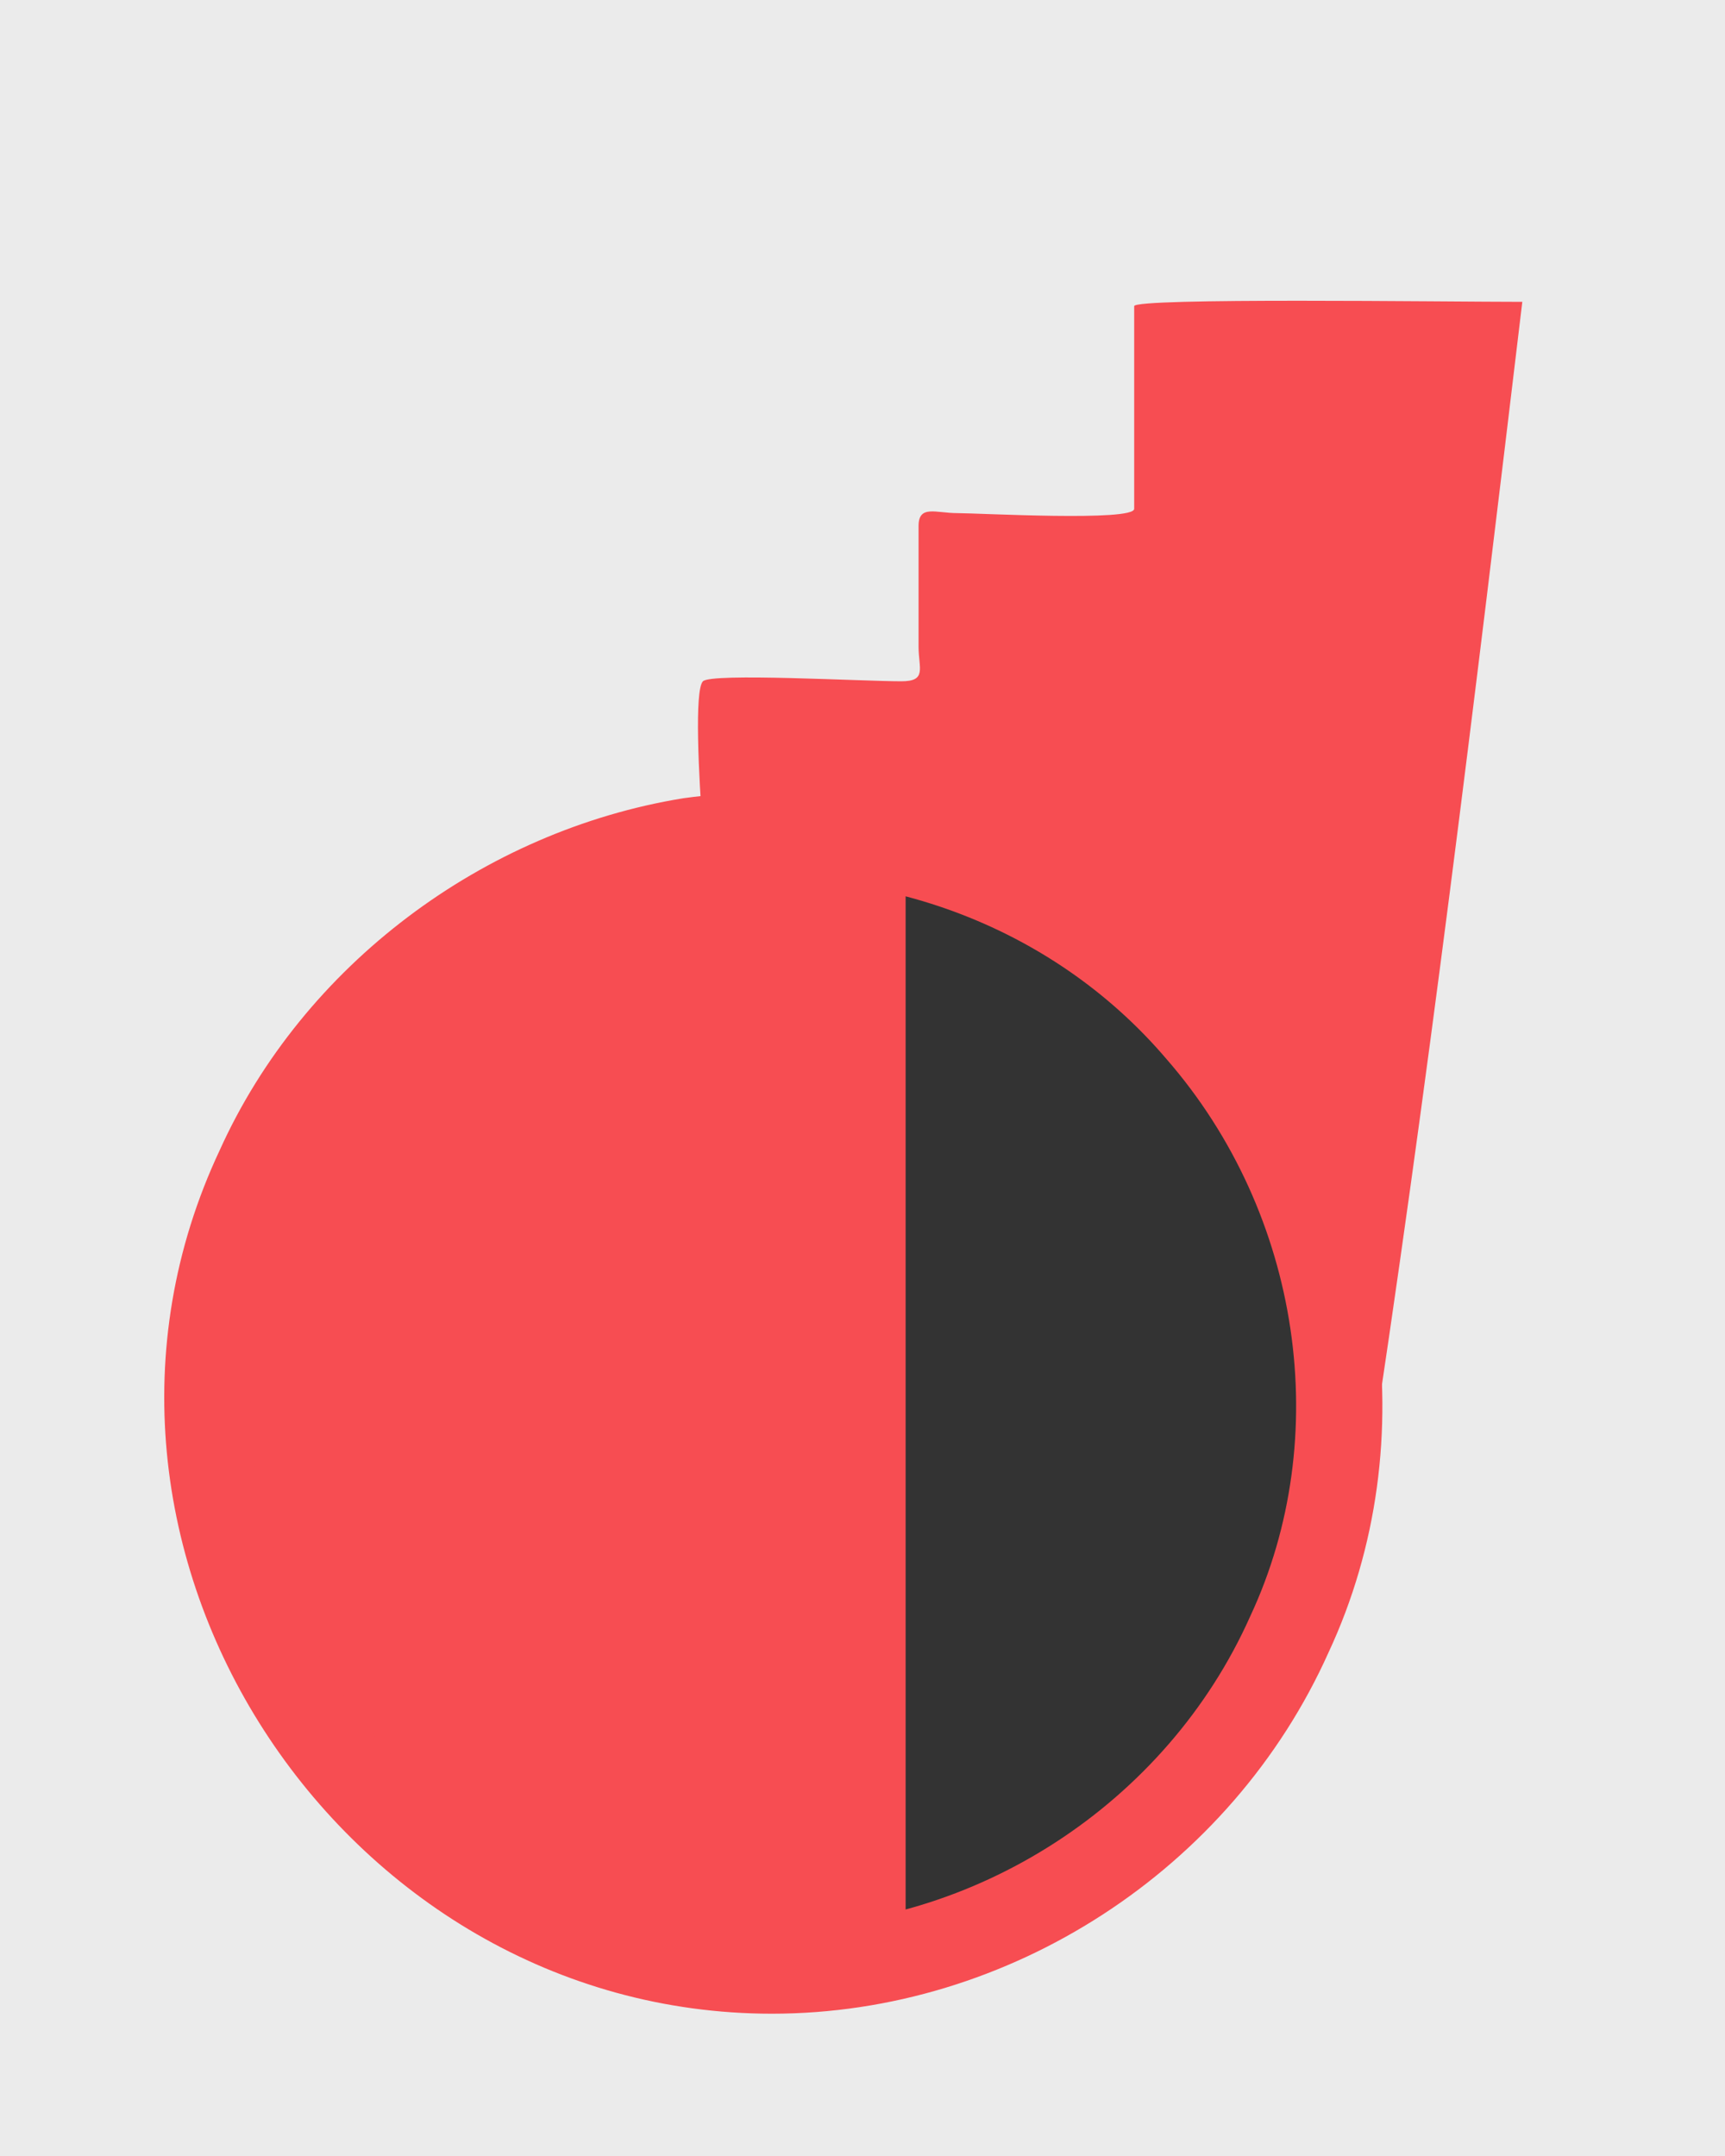 <?xml version="1.0" encoding="utf-8"?>
<!-- Generator: Adobe Illustrator 15.0.0, SVG Export Plug-In . SVG Version: 6.00 Build 0)  -->
<!DOCTYPE svg PUBLIC "-//W3C//DTD SVG 1.1//EN" "http://www.w3.org/Graphics/SVG/1.1/DTD/svg11.dtd">
<svg version="1.1" id="Layer_2" xmlns="http://www.w3.org/2000/svg" xmlns:xlink="http://www.w3.org/1999/xlink" x="0px" y="0px"
	 width="40px" height="50px" viewBox="0 0 40 50" style="enable-background:new 0 0 40 50;" xml:space="preserve">
<rect x="0" y="0" width="40" height="50" fill="#333333" stroke="none"/>
<style type="text/css">
<![CDATA[
	.st0{fill:none;stroke:#F74D52;stroke-width:2;stroke-miterlimit:10;}
	.st1{fill:#EBEBEB;}
	.st2{fill:#F74D52;}
]]>
</style>
<g id="ratio-floors">
	<rect id="attr" x="0" y="2" class="st2" width="21" height="46"/>
	<path id="mask" class="st1" d="M0,0v50h40V0H0z M30.3,38c-2.2,4.8-7.1,8-12.4,8C8.3,46,1.6,35.7,5.6,26.9c1.8-4.1,5.8-7,10.3-7.8
		c4.5-0.6,9.1,1,12.1,4.5C31.6,27.6,32.4,33.3,30.3,38z"/>
	<g id="data-floors">
		<path id="floors-circle" class="st0" d="M17.9,45.7C8.6,45.7,2,35.6,6,27.1c1.8-4,5.7-6.9,10-7.6c4.4-0.6,8.9,1,11.8,4.4
			c3.4,3.9,4.2,9.5,2.1,14C27.8,42.6,23,45.7,17.9,45.7"/>
		<path id="floors-desc" class="st2" d="M35.3,7c-1.8,0-9-0.1-9,0.1c0,1.6,0,3.1,0,4.7c0,0.3-3.6,0.1-4.1,0.1
			c-0.5,0-0.9-0.2-0.9,0.3c0,0.9,0,1.9,0,2.8c0,0.5,0.2,0.8-0.4,0.8c-0.9,0-4.4-0.2-4.6,0c-0.2,0.2-0.1,2.2,0,3.5
			c0.5-0.1,1-0.1,1.4-0.1c7.3,0,13.2,5.9,13.2,13.2c0,0.4,0,0.7-0.1,1.1c0.3,0.3,0.7,0.6,0.9,0.9C33.1,25.3,34.2,16.2,35.3,7z"/>
	</g>
</g>
</svg>

